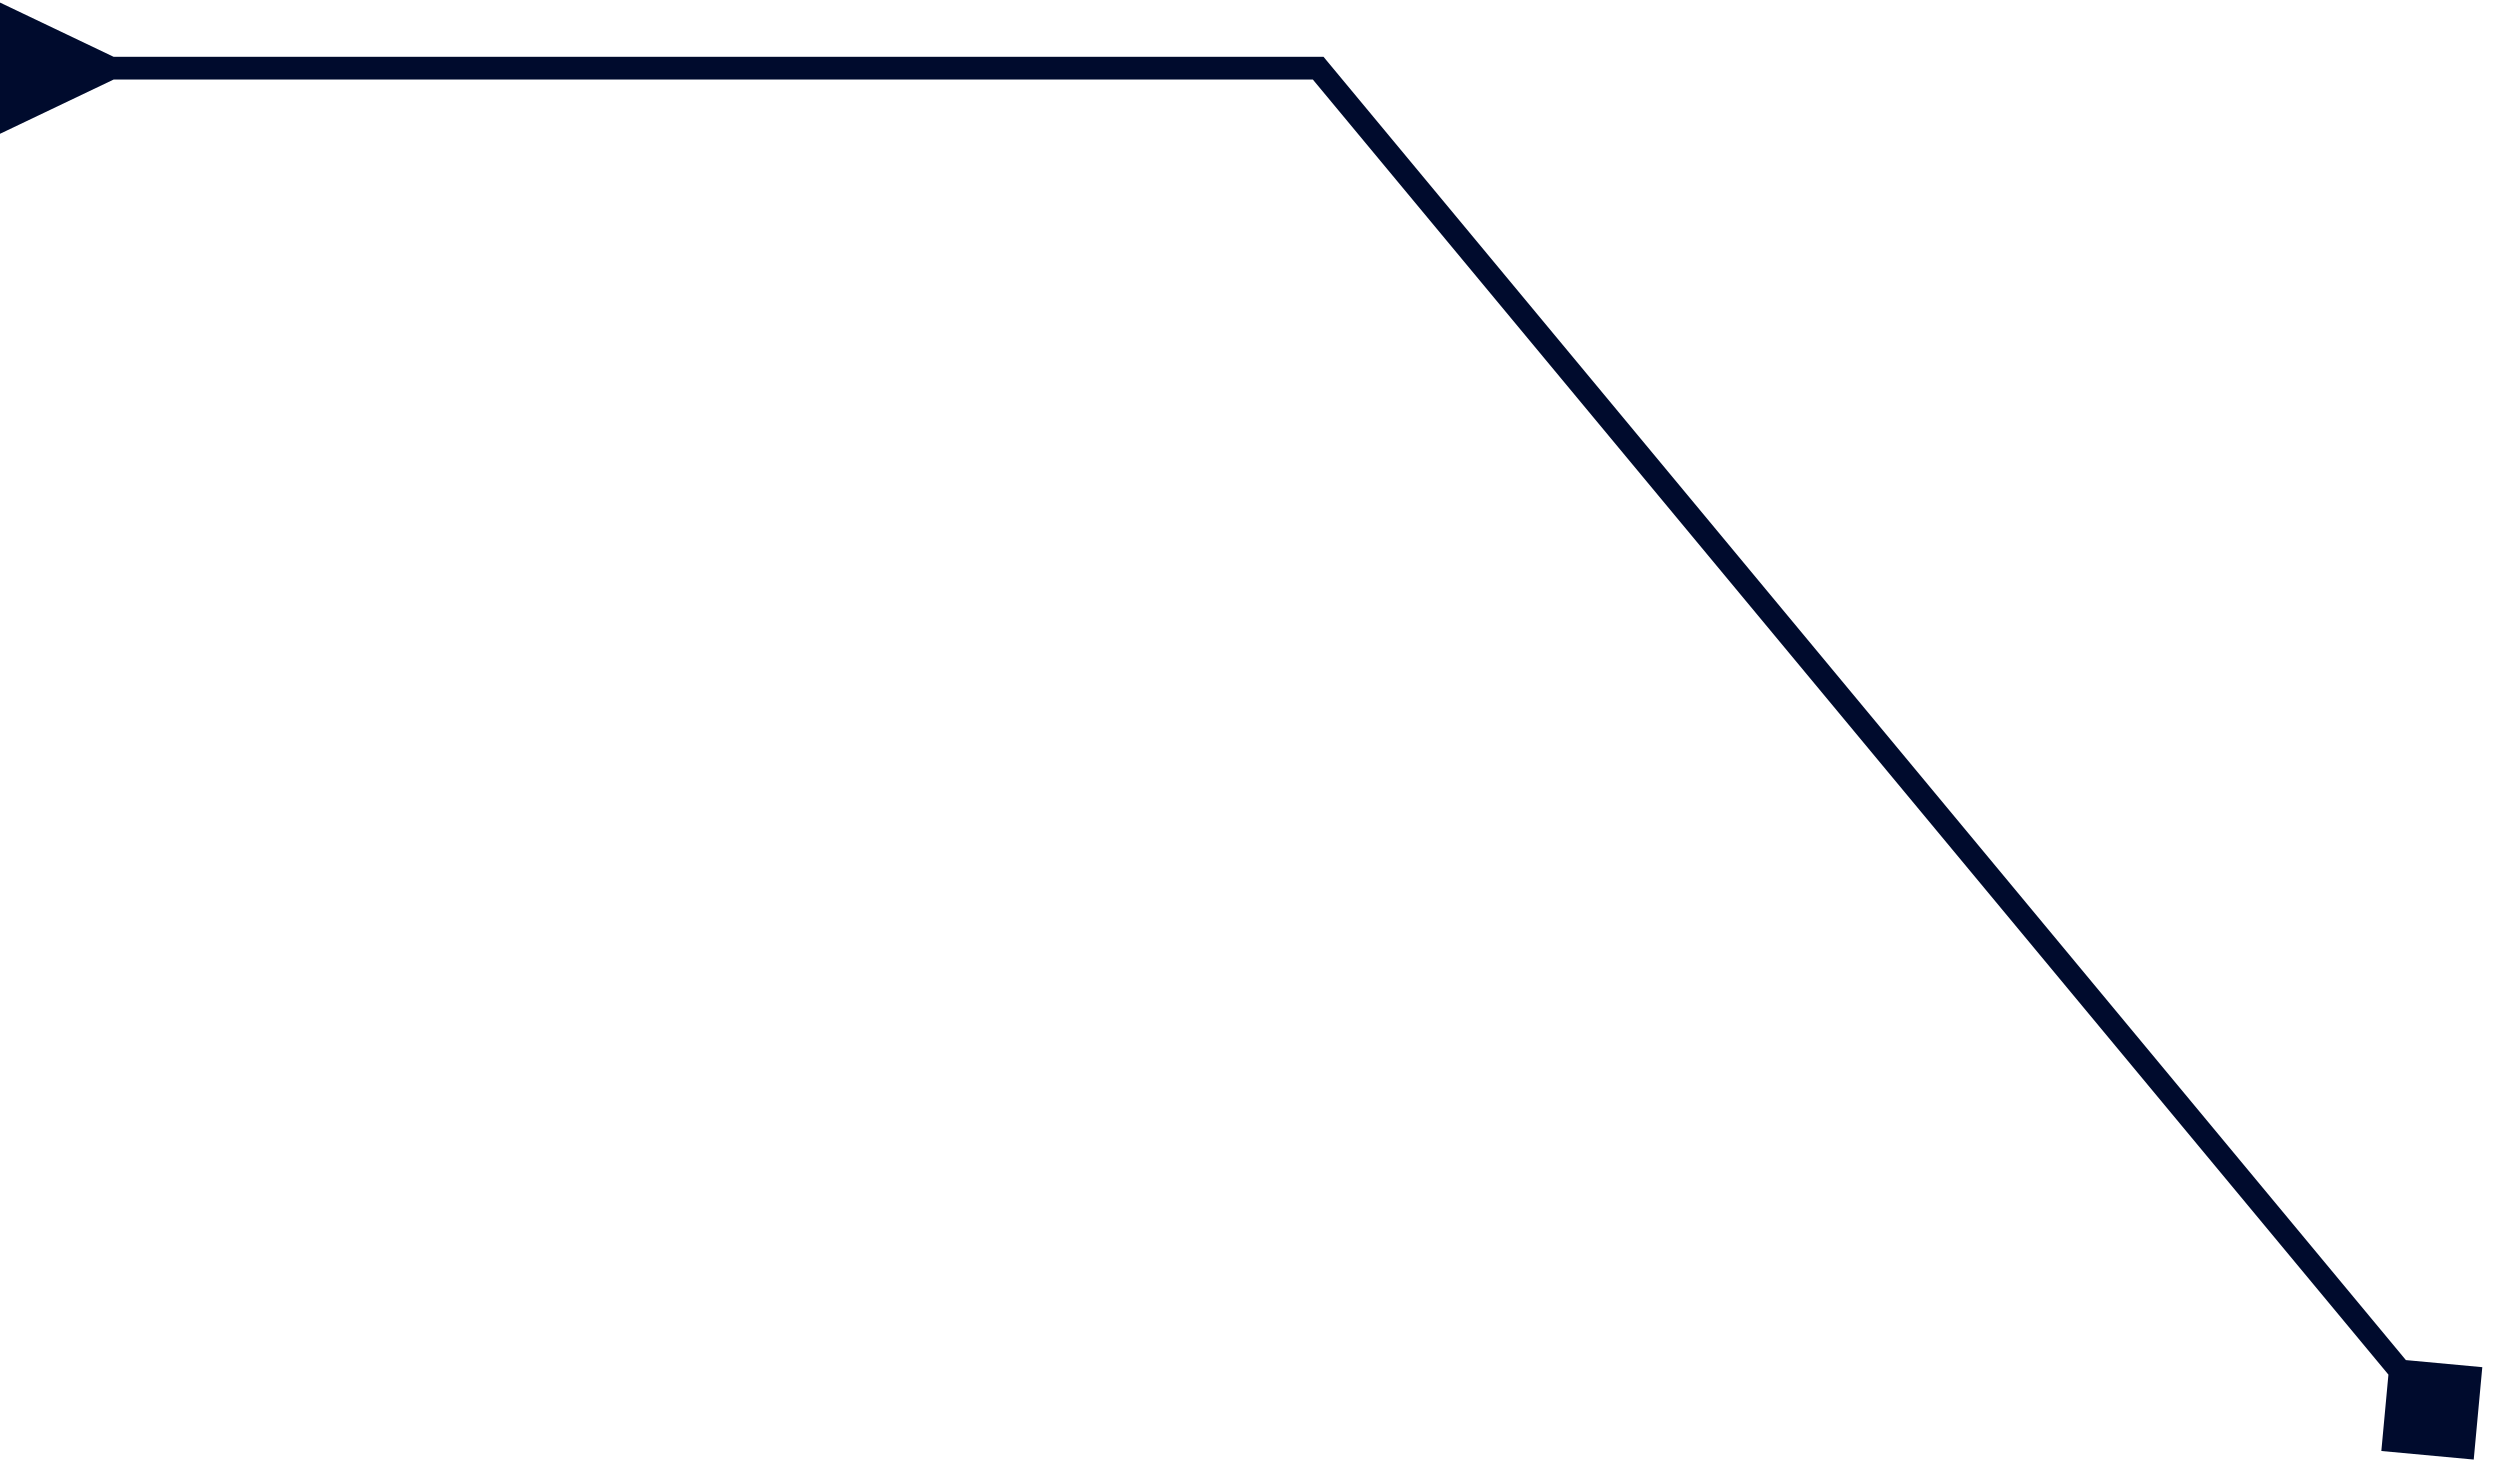 <svg width="110" height="65" viewBox="0 0 110 65" fill="none" xmlns="http://www.w3.org/2000/svg">
<path d="M108.844 64.221L109.221 60.156L105.156 59.779L104.779 63.844L108.844 64.221ZM58 3L58.385 2.681L58.235 2.5H58V3ZM5 2.5L0 0.113L0 5.887L5 3.5V2.5ZM107.385 61.681L58.385 2.681L57.615 3.319L106.615 62.319L107.385 61.681ZM58 2.5H4.5V3.5H58V2.5Z" fill="#000B2D"/>
</svg>
